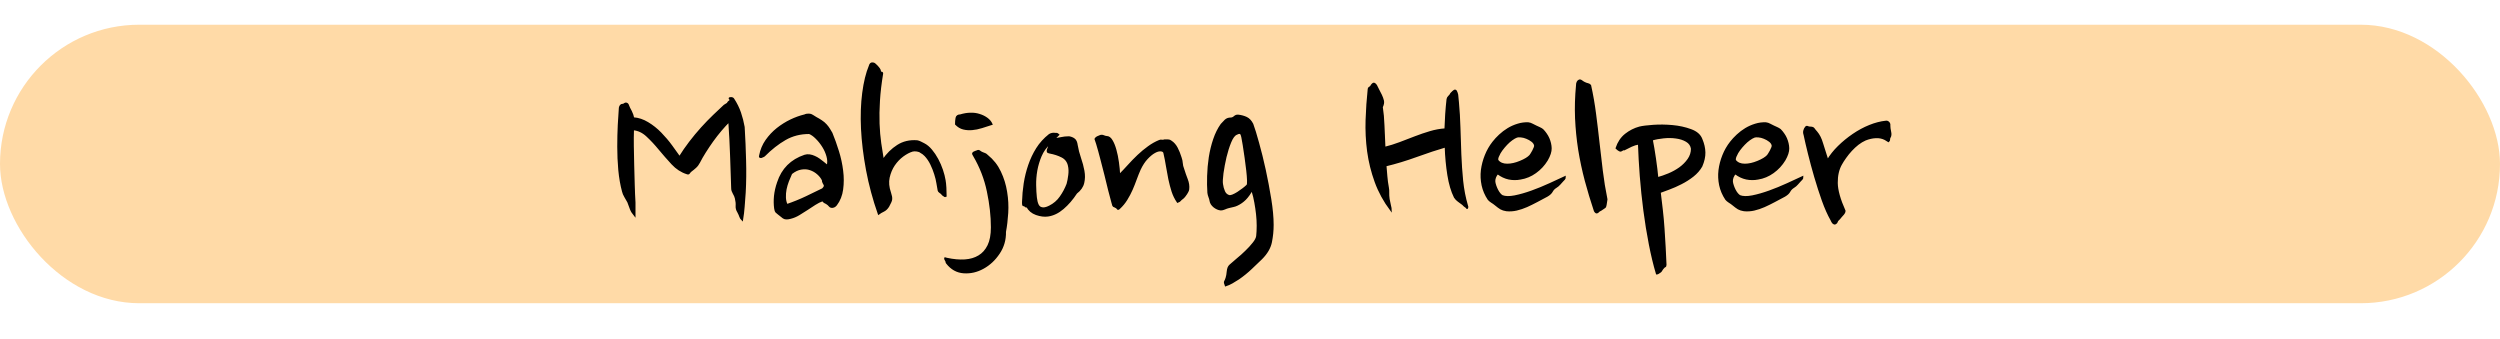 <svg width="1517" height="206" viewBox="0 0 1517 206" fill="none" xmlns="http://www.w3.org/2000/svg" xmlns:xlink="http://www.w3.org/1999/xlink">
    <desc>
        Created with Pixso.
    </desc>
    <defs>
        <filter id="filter_6_199_dd" x="370.051" y="33.347" width="782.187" height="144.927" filterUnits="userSpaceOnUse" color-interpolation-filters="sRGB">
            <feFlood flood-opacity="0" result="BackgroundImageFix"/>
            <feColorMatrix in="SourceAlpha" type="matrix" values="0 0 0 0 0 0 0 0 0 0 0 0 0 0 0 0 0 0 127 0" result="hardAlpha"/>
            <feOffset dx="0" dy="4"/>
            <feGaussianBlur stdDeviation="1.333"/>
            <feComposite in2="hardAlpha" operator="out" k2="-1" k3="1"/>
            <feColorMatrix type="matrix" values="0 0 0 0 0 0 0 0 0 0 0 0 0 0 0 0 0 0 0.25 0"/>
            <feBlend mode="normal" in2="BackgroundImageFix" result="effect_dropShadow_1"/>
            <feBlend mode="normal" in="SourceGraphic" in2="effect_dropShadow_1" result="shape"/>
        </filter>
    </defs>
    <rect id="Rectangle 5" y="15" rx="84.5" width="1517" height="169" fill="#FFDAA7" fill-opacity="1"/>
    <g filter="url(#filter_6_199_dd)">
        <path id="Mahjong Helper" d="M544.44 84.53Q539.47 87.79 535.84 93.1Q535.06 88.33 534.24 82.9Q533.46 77.43 533.22 71.03Q532.99 64.62 533.46 57.12Q533.92 49.58 535.37 40.79Q535.46 40.34 535.28 40.15Q535.14 40.01 534.86 40.01Q534.66 40.01 534.5 39.92Q534.19 39.74 534.08 39.19Q533.92 38.25 533.46 37.71Q532.99 37.12 532.32 36.3Q531.54 35.52 531.03 35.05Q530.97 34.98 530.89 34.91Q530.45 34.52 529.78 34.39Q529.14 34.26 528.68 34.49Q527.99 34.84 527.71 35.99Q524.98 42.55 523.69 52.39Q522.4 62.24 522.95 74.07Q523.53 85.91 526 99.19Q528.5 112.47 533.14 125.75Q534.43 124.78 536.11 124Q537.79 123.21 539.04 121.26Q539.86 119.66 540.33 118.72Q540.8 117.75 540.88 116.96Q540.96 116.14 540.8 115.28Q540.64 114.39 540.17 112.94Q538.42 107.98 539.35 103.68Q540.33 99.35 542.56 96.07Q544.82 92.78 547.83 90.56Q550.88 88.33 553.61 87.51Q554.75 87.2 556.35 87.43Q557.95 87.67 558.73 88.33Q559.55 88.8 560.1 89.19Q560.64 89.58 561.46 90.4Q563.53 92.63 564.98 95.6Q566.42 98.57 567.36 101.61Q568.34 104.62 568.73 107.28Q569.12 109.93 569.47 111.53Q569.51 111.7 569.59 111.85Q569.79 112.26 570.25 112.55Q570.88 112.94 571.23 113.29Q571.36 113.47 571.5 113.64Q572.22 114.5 573.3 115.05Q573.53 115.17 573.59 115.11Q573.61 115.09 573.61 115.05Q573.61 115.02 573.62 114.99Q573.67 114.89 573.92 114.89Q573.92 112.63 573.77 109.93Q573.61 107.2 573.3 105.44Q572.83 102.55 571.7 99.19Q571.16 97.6 570.5 96.06Q569.77 94.35 568.89 92.71Q567.21 89.58 565.14 87.12Q563.07 84.62 560.64 83.37Q559.71 82.86 558.57 82.32Q557.44 81.77 556.5 81.61Q551.47 81.23 547.33 82.98Q545.95 83.56 544.67 84.39Q544.55 84.46 544.44 84.53ZM968 65.13Q966.9 56.46 964.99 47.82Q964.17 47.04 963.5 46.96Q962.88 46.89 961.79 46.38Q960.97 46.07 959.91 45.28Q958.97 44.53 958.37 44.74Q958.32 44.75 958.27 44.78Q958 44.9 957.78 45.09Q956.82 45.89 956.82 47.82Q955.85 58.06 956.24 67.75Q956.67 77.43 958.15 86.89Q959.68 96.3 962.14 105.6Q964.64 114.89 967.68 124Q968.19 124.78 968.5 124.93Q968.61 125 968.72 125.02Q968.94 125.06 969.21 124.93Q969.6 124.78 969.91 124.39Q970.26 124 970.57 123.84Q971.36 123.53 972.06 122.98Q972.46 122.66 972.88 122.38Q973.24 122.14 973.62 121.93Q974.25 121.61 974.4 120.32Q974.56 119.03 974.91 116.96Q973.15 108.33 972.1 99.7Q971.04 91.03 970.07 82.39Q969.13 73.76 968 65.13ZM878.3 56.01Q878.29 56.08 878.27 56.14Q877.77 60.48 877.45 65.13Q877.14 69.74 876.99 74.39Q876.85 74.4 876.71 74.41Q872.2 74.74 867.77 76.07Q863.2 77.43 858.63 79.19Q854.1 80.95 849.45 82.71Q844.8 84.46 840.19 85.6Q839.84 78.41 839.6 72.16Q839.37 65.91 838.59 60.95Q839.68 58.72 839.29 57.12Q838.9 55.52 838.08 53.76Q837.3 52.32 836.56 50.79Q835.85 49.27 835.07 47.82Q834.56 47.04 833.94 46.73Q833.86 46.68 833.77 46.67Q833.19 46.54 832.34 47.67Q832.02 47.98 832.02 48.17Q832.02 48.33 831.71 48.64Q831.36 48.96 830.89 49.19Q830.75 49.26 830.66 49.37Q830.42 49.62 830.42 50.09Q829.45 59.19 829.13 68.8Q828.88 76.55 829.65 84.21Q829.83 86.04 830.07 87.86Q830.31 89.57 830.6 91.26Q831.96 98.92 834.64 106.34Q837.92 115.36 844.02 123.53Q844.02 122.55 843.51 120.56Q843.04 118.57 842.73 116.81Q842.42 114.54 842.49 112.94Q842.51 112.62 842.51 112.3Q842.51 111.02 842.26 109.74Q841.63 106.38 841.36 103.02Q841.13 99.66 840.81 96.46Q850.11 94.23 859.76 90.71Q869.45 87.2 877.14 84.97Q877.45 94.07 878.74 102.16Q880.03 110.25 882.73 115.68Q883.7 117.12 884.88 117.94Q886.09 118.72 887.69 120.01Q888.51 120.95 889.21 121.38Q889.95 121.77 890.11 122.24Q890.17 122.35 890.22 122.35Q890.32 122.35 890.42 122Q890.46 121.87 890.47 121.73Q890.51 121.28 890.27 120.79Q888.16 113.6 887.34 105.68Q886.56 97.75 886.24 89.58Q885.93 81.42 885.7 73.45Q885.46 65.44 884.8 58.25L884.33 53.45Q884.02 52.16 883.59 51.38Q883.39 50.97 883.1 50.88Q882.81 50.79 882.42 51.03Q881.95 51.34 881.67 51.61L880.5 52.78Q880.19 53.6 879.29 54.42Q878.49 55.15 878.3 56.01ZM449.11 127.43Q449.46 128.49 450.4 129.42Q451.06 125.44 451.37 121.3Q451.69 117.12 452 112.78Q452.51 103.37 452.23 93.45Q452 83.53 451.37 73.1Q450.59 68.64 449.15 64.42Q447.7 60.17 444.97 55.99Q444.89 55.86 444.78 55.77Q444.48 55.5 443.99 55.44Q443.78 55.41 443.58 55.41Q443.16 55.41 442.74 55.52Q442.66 55.56 442.64 55.62Q442.57 55.8 442.98 56.18Q443.37 56.52 443.32 56.77Q443.3 56.87 443.21 56.96Q441.61 58.06 441.61 58.72L439.54 60.01Q436.65 62.71 433.05 66.14Q429.46 69.58 425.75 73.68Q422.08 77.75 418.64 82.24Q415.2 86.73 412.35 91.34Q410.4 88.49 407.43 84.5Q404.5 80.48 400.91 76.81Q397.31 73.1 393.05 70.56Q388.93 68.06 384.62 67.69Q384.48 67.68 384.34 67.67Q384.03 66.22 383.84 65.75Q383.68 65.28 382.9 63.53Q381.61 61.26 381.22 60.01Q380.98 59.21 380.45 58.91Q380.13 58.72 379.7 58.72Q379.07 58.88 378.72 59.19Q378.41 59.5 377.78 59.5Q377.23 59.5 376.88 59.76Q376.7 59.89 376.57 60.09Q376.18 60.64 376.02 61.42Q375.71 65.6 375.36 71.85Q375.05 78.06 375.05 85.05Q375.05 92 375.67 99.11Q376.34 106.22 377.94 112.16Q378.25 113.6 379.34 115.44Q380.48 117.28 381.14 118.57Q382.08 120.95 382.7 122.78Q383.37 124.62 385.12 126.73L385.12 118.88Q384.81 113.92 384.66 108.1Q384.5 102.24 384.34 96.34Q384.19 90.4 384.11 84.82Q384.03 79.19 384.19 74.54Q385.21 74.62 386.19 74.86Q389.64 75.69 392.62 78.49Q396.49 82.08 400.16 86.57Q403.87 91.03 407.86 95.36Q411.15 98.92 415.22 100.63Q416.07 100.98 416.96 101.26Q417.46 101.48 417.8 101.33Q418.02 101.23 418.17 100.99Q418.56 100.32 419.38 99.66Q420.67 98.72 422 97.51Q423.37 96.3 424.34 94.39Q425.79 91.53 427.86 88.25Q429.93 84.97 432.31 81.61Q434.73 78.25 437.35 75.13Q440.01 72 442.43 69.58Q443.21 81.1 443.52 90.64Q443.87 100.17 444.19 110.4Q444.19 111.69 445.12 113.29Q446.1 114.89 446.41 116.3Q447.04 118.88 446.88 120.87Q446.82 121.65 446.96 122.39Q447.17 123.55 447.86 124.62Q448.8 126.38 449.11 127.43ZM595.67 73.29L601.77 71.34Q601.61 70.99 601.42 70.66Q600.49 69.02 598.8 67.82Q596.81 66.38 594.23 65.6Q591.69 64.78 588.72 64.89Q585.79 64.97 582.74 65.91Q581.47 65.91 580.84 66.55Q580.46 66.94 580.32 67.59Q580.01 69.27 580.01 71.34Q582.05 73.42 584.47 74.06Q584.51 74.06 584.54 74.07Q587.04 74.7 589.85 74.46Q592.67 74.23 595.67 73.29ZM508.59 87.86Q506.75 81.92 504.65 76.81Q504.02 75.67 503.2 74.39Q502.42 73.1 501.29 71.85Q500.29 70.73 499.11 69.87Q498.76 69.62 498.4 69.39Q496.83 68.33 495.23 67.51Q493.94 66.73 492.97 66.1Q492.46 65.75 491.9 65.58Q491.42 65.44 490.9 65.44Q490.11 65.44 489.53 65.52Q488.98 65.6 488.32 65.91Q484.18 66.89 479.84 68.96Q475.54 71.03 471.68 74.07Q470.95 74.65 470.27 75.26Q467.3 77.89 464.96 81.22Q464.3 82.15 463.75 83.14Q461.88 86.46 461.13 90.4Q460.9 90.97 461.09 91.21Q461.16 91.3 461.29 91.34Q461.75 91.48 462.12 91.34Q462.28 91.29 462.42 91.18Q462.73 91.03 463.12 90.87Q463.41 90.76 463.65 90.59Q463.76 90.5 463.86 90.4Q469.92 84.31 476.4 80.56Q477.62 79.85 478.9 79.28Q484.42 76.81 491.05 76.81Q493.12 77.59 495.35 79.85Q497.61 82.08 499.37 84.89Q500.51 86.69 501.28 88.64Q501.69 89.7 501.99 90.79Q502.81 93.66 502.22 96.2Q502.17 96.43 502.11 96.65L499.53 94.54Q498.43 93.6 497.07 92.67Q495.7 91.69 494.25 91.07Q492.95 90.47 491.58 90.22Q491.43 90.19 491.29 90.17Q490.42 90.03 489.58 90.13Q488.94 90.2 488.32 90.4Q481.97 92.54 477.84 96.81Q473.96 100.82 472.03 106.73Q470.58 110.87 470.15 114.97Q469.76 119.03 470.27 122.55Q470.58 124.31 470.9 124.54Q471.21 124.78 472.34 125.75Q473.94 127.04 475.27 128.06Q476.64 129.11 479.53 128.33Q482.26 127.67 484.8 126.14Q487.38 124.62 489.76 123.02Q492.18 121.42 494.49 119.93Q496.83 118.41 499.22 117.59Q499.84 118.57 500.54 118.88Q500.77 118.97 500.98 119.08Q501.49 119.33 501.95 119.66Q502.73 120.17 503.2 120.79Q503.71 121.42 504.33 121.61Q504.98 121.73 505.56 121.58Q506.56 121.34 507.38 120.32Q507.98 119.52 508.5 118.67Q510.57 115.22 511.13 110.87Q511.87 105.44 511.13 99.62Q510.43 93.76 508.59 87.86ZM763.52 82.75Q761.45 75.21 760.01 71.34Q758.56 68.49 756.34 67.43Q754.11 66.38 751.38 66.07Q750.91 66.01 750.48 66.1Q749.71 66.26 749.03 66.89Q748.39 67.48 747.64 67.7Q747.2 67.82 746.73 67.82Q745.5 67.82 744.52 68.33Q743.98 68.6 743.52 69.03Q742.27 70.25 741.14 71.53Q738.41 75.36 736.65 80.56Q734.89 85.75 733.99 91.46Q733.13 97.12 732.98 102.75Q732.82 108.33 733.13 112.94Q733.21 113.59 733.37 114.21Q733.52 114.84 733.76 115.44Q734.27 116.65 734.42 117.75Q734.48 118.12 734.59 118.48Q735.09 120.14 736.73 121.46Q738.72 123.02 740.83 123.21Q741.77 123.21 743.06 122.67Q744.35 122.08 745.63 121.77Q746.88 121.42 748.17 121.18Q749.46 120.95 750.75 120.32Q751.7 119.87 752.59 119.31Q754.21 118.28 755.6 116.89Q757.78 114.7 759.7 111.18L760.01 112.16Q760.99 115.21 761.61 118.8Q762.27 122.39 762.67 125.99Q763.06 129.58 763.06 133.02Q763.06 136.46 762.74 139.35Q762.43 141.26 760.48 143.64Q758.56 146.07 755.99 148.53Q753.45 151.03 750.71 153.25Q748.02 155.52 746.42 156.96Q745.13 158.06 744.89 160.64Q744.66 163.21 744.19 164.62Q743.68 166.22 743.29 166.77Q742.9 167.35 743.68 169.27Q745.63 168.64 747.63 167.51Q749.62 166.38 751.53 165.13Q755.71 162.24 759.31 158.8Q762.9 155.36 765.44 152.94Q770.24 148.14 771.3 142.94Q771.96 139.66 772.21 136.35Q772.35 134.41 772.35 132.47Q772.35 125.75 770.91 116.81Q769.46 107.82 767.55 99.03Q765.63 90.25 763.52 82.75ZM1147.04 75.91Q1146.57 73.76 1146.57 72.32Q1146.69 71.31 1146.27 70.66Q1146.15 70.48 1145.99 70.32Q1145.57 69.89 1145.09 69.76Q1144.74 69.67 1144.35 69.74Q1139.54 70.25 1134.43 72.32Q1129.31 74.39 1124.51 77.67Q1120.17 80.63 1116.41 84.19Q1116 84.58 1115.6 84.97Q1111.54 88.96 1109 93.29Q1107.04 87.35 1105.76 83.06Q1104.51 78.72 1102.28 76.14Q1101.15 74.89 1100.64 74.11Q1100.17 73.29 1098.1 73.29Q1097.63 73.29 1096.89 72.98Q1096.55 72.81 1096.27 72.88Q1095.96 72.95 1095.72 73.29Q1095.05 74.07 1094.74 75.28Q1094.68 75.48 1094.66 75.69Q1094.51 76.68 1094.9 77.75Q1095.87 82.39 1097.55 89.19Q1099.23 95.99 1101.38 103.37Q1103.53 110.71 1105.99 117.67Q1108.49 124.62 1111.22 129.42Q1112.17 131.72 1113.21 131.76Q1113.41 131.77 1113.61 131.69Q1114.06 131.49 1114.34 131.15Q1114.56 130.88 1114.66 130.52Q1114.9 129.74 1116.18 128.64Q1116.5 128.33 1116.97 127.67Q1117.47 127.04 1117.79 126.73Q1119.39 125.13 1119.39 124Q1114.74 113.6 1114.66 107.04Q1114.57 100.48 1117.12 95.83Q1118.26 93.76 1119.86 91.53Q1121.46 89.27 1123.37 87.2Q1125.29 85.13 1127.43 83.45Q1129.62 81.77 1131.85 80.79Q1135.05 79.5 1138.18 79.35Q1140.81 79.21 1143.04 80.12Q1143.44 80.28 1143.84 80.48L1145.94 81.77Q1145.99 81.74 1146.03 81.7Q1146.42 81.34 1146.42 80.56Q1146.42 79.66 1146.73 79.35Q1147.55 78.06 1147.04 75.91ZM938.09 77.2Q937.15 75.83 936.02 74.7Q935.2 74.07 933.99 73.53Q932.81 72.94 932.03 72.63Q930.74 72 929.69 71.46Q928.67 70.87 927.38 70.71Q926.32 70.66 925.27 70.73Q923.15 70.88 921.06 71.53Q919.7 71.94 918.41 72.48Q916.71 73.2 915.12 74.15Q913 75.44 911.12 77.02Q910.55 77.51 910 78.02Q907.7 80.17 906.1 82.24Q905.23 83.34 904.47 84.5Q902.68 87.23 901.45 90.32Q899.95 94.06 899.3 97.94Q899.19 98.6 899.1 99.27Q898.91 100.91 898.91 102.55Q898.91 105.48 899.53 108.41Q899.72 109.29 899.98 110.15Q901.03 113.72 903.2 116.96Q903.87 117.75 905.12 118.57Q906.41 119.35 907.38 120.17Q909.3 121.77 910.67 122.59Q912.03 123.37 914.1 123.68Q914.69 123.74 915.27 123.77Q917.74 123.86 920.24 123.29Q923.36 122.55 926.41 121.22Q929.45 119.85 932.58 118.18Q935.7 116.46 938.75 114.89Q940.98 113.6 941.76 112.08Q941.93 111.76 942.14 111.46Q942.92 110.35 944.18 109.58Q945.4 108.84 946.3 107.83Q946.36 107.77 946.41 107.71Q947.38 106.57 948.17 105.75Q948.83 104.97 949.22 104.66Q949.61 104.31 949.61 103.37Q945.78 105.13 940.39 107.63Q935.04 110.09 929.53 112.08Q924.02 114.07 919.14 115.05Q914.26 115.99 911.52 114.89Q909.92 113.92 908.56 111.3Q907.23 108.64 906.88 106.38Q906.72 105.13 907.27 103.6Q907.85 102.08 908.83 101.26Q912.03 103.68 915.55 104.43Q917.36 104.79 919.16 104.79Q920.87 104.79 922.58 104.46Q924.25 104.2 925.83 103.68Q928.96 102.66 931.76 100.64Q933.77 99.2 935.44 97.44Q937.31 95.47 938.75 93.1Q941.13 88.96 941.06 85.99Q940.98 83.02 939.69 80.01Q939.06 78.57 938.09 77.2ZM1082.25 77.2Q1081.31 75.83 1080.18 74.7Q1079.36 74.07 1078.15 73.53Q1076.98 72.94 1076.19 72.63Q1074.91 72 1073.85 71.46Q1072.84 70.87 1071.55 70.71Q1070.49 70.66 1069.43 70.73Q1067.31 70.88 1065.22 71.53Q1063.87 71.94 1062.56 72.48Q1060.88 73.2 1059.28 74.15Q1057.16 75.44 1055.29 77.02Q1054.72 77.51 1054.17 78.02Q1051.86 80.17 1050.26 82.24Q1049.39 83.34 1048.63 84.5Q1046.84 87.23 1045.61 90.32Q1044.11 94.06 1043.46 97.94Q1043.35 98.6 1043.27 99.27Q1043.06 100.91 1043.06 102.55Q1043.06 105.48 1043.69 108.41Q1043.89 109.29 1044.14 110.15Q1045.19 113.72 1047.37 116.96Q1048.03 117.75 1049.28 118.57Q1050.56 119.35 1051.55 120.17Q1053.46 121.77 1054.82 122.59Q1056.19 123.37 1058.27 123.68Q1058.85 123.74 1059.43 123.77Q1061.91 123.86 1064.4 123.29Q1067.53 122.55 1070.56 121.22Q1073.62 119.85 1076.74 118.18Q1079.87 116.46 1082.92 114.89Q1085.14 113.6 1085.92 112.08Q1086.1 111.76 1086.31 111.46Q1087.07 110.35 1088.35 109.58Q1089.56 108.84 1090.47 107.83Q1090.52 107.77 1090.56 107.71Q1091.55 106.57 1092.32 105.75Q1092.99 104.97 1093.38 104.66Q1093.78 104.31 1093.78 103.37Q1089.94 105.13 1084.56 107.63Q1079.19 110.09 1073.69 112.08Q1068.18 114.07 1063.31 115.05Q1058.42 115.99 1055.68 114.89Q1054.09 113.92 1052.72 111.3Q1051.39 108.64 1051.04 106.38Q1050.88 105.13 1051.43 103.6Q1052.02 102.08 1052.99 101.26Q1056.19 103.68 1059.71 104.43Q1061.52 104.79 1063.32 104.79Q1065.04 104.79 1066.74 104.46Q1068.41 104.2 1070 103.68Q1073.12 102.66 1075.92 100.64Q1077.93 99.2 1079.61 97.44Q1081.47 95.47 1082.92 93.1Q1085.3 88.96 1085.22 85.99Q1085.14 83.02 1083.85 80.01Q1083.23 78.57 1082.25 77.2ZM1034.34 88.49Q1034.26 84.62 1032.5 80.48Q1032.31 79.97 1032.05 79.5Q1030.38 76.41 1025.93 74.82Q1020.82 72.94 1014.81 72.39Q1008.83 71.85 1003.2 72.24Q997.61 72.63 994.88 73.29Q993.45 73.68 992.09 74.24Q989.07 75.49 986.4 77.59Q985.93 77.97 985.49 78.38Q982.36 81.29 980.82 85.91Q981.79 86.89 982.73 87.35Q983 87.53 983.27 87.53Q983.47 87.53 983.67 87.43Q983.77 87.39 983.87 87.34Q984.27 87.14 984.65 86.89Q984.85 86.68 985.06 86.68Q985.17 86.68 985.27 86.73Q985.41 86.79 985.54 86.78Q985.75 86.76 985.93 86.57Q987.69 85.6 989.92 84.58Q992.18 83.53 994.41 83.21Q994.72 92.32 995.51 102.82Q996.33 113.29 997.69 123.76Q999.06 134.23 1000.98 144.07Q1002.89 153.92 1005.31 162.08Q1005.78 162.08 1006.25 161.73Q1006.72 161.42 1007.23 161.1Q1007.85 160.79 1008.24 159.97Q1008.67 159.19 1009.14 158.72Q1009.77 157.9 1010.24 157.75Q1010.32 157.72 1010.38 157.68Q1010.74 157.44 1010.74 156.65Q1010.59 151.85 1010.24 146.14Q1009.92 140.48 1009.53 134.62Q1009.14 128.8 1008.48 123.14Q1007.85 117.43 1007.23 112.63Q1009.3 111.85 1012.81 110.56Q1016.33 109.27 1020.08 107.35Q1021.66 106.56 1023.16 105.64Q1025.27 104.35 1027.23 102.82Q1030.59 100.17 1032.5 96.81Q1034.42 92.32 1034.34 88.49ZM753.76 79.39Q754.27 81.77 754.58 84Q755.2 87.67 755.75 91.85Q756.34 95.99 756.73 99.5Q757.12 103.02 757.2 105.52Q757.31 107.98 756.81 108.49Q755.87 109.43 754.27 110.64Q752.67 111.85 751.06 112.9Q749.46 113.92 748.02 114.5Q746.57 115.05 745.95 114.89Q745.12 114.7 744.47 114.24Q743.46 113.54 742.86 112.24Q741.92 110.09 741.61 107.67Q741.3 105.75 741.92 101.03Q742.59 96.3 743.76 91.26Q744.97 86.22 746.65 82.16Q748.33 78.06 750.4 77.28Q750.75 77.12 751.3 76.89Q751.39 76.85 751.48 76.82Q751.95 76.68 752.51 76.81Q753.29 76.96 753.76 79.39ZM639.53 80.48L642.26 77.75Q641.6 77.12 641.13 77.12L640.35 77.12Q639.21 76.93 638.18 77.19Q637.48 77.37 636.83 77.75Q632.18 81.42 629.21 86.14Q628.83 86.76 628.46 87.38Q626.01 91.57 624.41 96.26Q624.32 96.53 624.23 96.8Q622.53 101.9 621.68 107.28Q620.82 112.94 620.66 118.57L620.66 119.19Q620.66 120.01 620.82 120.48Q620.91 120.67 621.03 120.69Q621.11 120.7 621.21 120.64Q621.25 120.61 621.3 120.59Q621.51 120.54 621.79 120.79Q622.11 121.1 622.42 121.38Q622.49 121.43 622.58 121.46Q622.84 121.53 623.2 121.26Q623.85 122.5 624.78 123.47Q626.37 125.13 628.78 125.99Q632.65 127.35 635.86 126.89L635.87 126.88Q640.67 126.22 645.03 122.47Q649.45 118.72 653.12 113.1Q656.46 110.54 657.33 107.32Q657.38 107.14 657.42 106.96Q658.24 103.53 657.54 99.7Q656.83 95.83 655.46 91.92Q654.1 87.98 653.47 84.15Q653.12 81.42 651.83 80.48Q650.58 79.5 648.67 79.19Q646.09 79.19 643.43 79.78Q640.82 80.32 639.53 80.48ZM684.72 96.42Q681.94 99.5 679.21 102.24Q679.05 98.57 678.47 94.5Q677.92 90.4 676.94 86.96Q676.01 83.53 674.64 81.3Q673.5 79.36 672.04 79.08Q671.8 79.03 671.55 79.03Q670.89 79.03 669.76 78.57Q668.93 78.18 668.18 78.29Q667.93 78.32 667.69 78.41Q666.75 78.72 665.85 79.19Q664.99 79.66 664.64 80.32L665.61 83.21Q666.9 87.51 668.15 92.39Q669.44 97.28 670.65 102.08Q671.86 106.89 672.88 111.22Q673.94 115.52 674.91 118.88Q675.38 120.48 675.46 120.79Q675.54 121.1 676.51 121.42Q677.76 121.93 678.08 122.59Q678.19 122.8 678.36 122.84Q678.69 122.94 679.21 122.39Q680.7 121.02 681.94 119.44Q682.85 118.29 683.62 117.04Q685.46 114.07 686.83 110.95Q688.19 107.82 689.29 104.74Q690.42 101.61 691.71 98.72Q693.62 94.7 696.01 92.16Q698.43 89.58 700.58 88.41Q702.72 87.2 704.4 87.35Q705.68 87.47 706.17 88.16Q706.32 88.37 706.4 88.64Q707.37 92.78 708 96.81Q708.66 100.79 709.44 104.66Q710.26 108.49 711.36 112Q711.96 113.88 712.83 115.62Q713.59 117.14 714.56 118.57Q715.85 118.06 716.08 117.67Q716.32 117.28 717.14 116.65Q717.92 116.14 718.7 115.21Q719.52 114.23 719.87 113.6L720.65 112.24Q720.97 111.69 721.12 110.87Q721.47 107.98 720.26 104.89Q719.05 101.77 718.11 98.72Q717.29 96.65 717.22 95.05Q717.14 93.45 716.51 91.69Q715.54 88.49 714.17 85.87Q712.9 83.41 710.9 81.99Q710.74 81.88 710.58 81.77Q710.11 81.37 709.56 81.21Q709.21 81.1 708.82 81.1L706.59 81.1Q705.83 81.4 705.13 81.28Q705.08 81.27 705.03 81.26Q704.97 81.25 704.91 81.24Q704.26 81.13 703.54 81.42Q700.03 82.86 696.83 85.21Q693.62 87.51 690.58 90.4Q689.56 91.36 688.57 92.35Q686.59 94.33 684.72 96.42ZM931.29 83.84Q931.33 83.99 931.37 84.15Q931.52 84.62 931.13 85.6Q930.74 86.57 930.24 87.55Q929.77 88.49 929.22 89.31Q928.67 90.09 928.48 90.4Q926.72 92.32 922.46 94.07Q918.24 95.83 914.57 95.83Q911.57 95.83 909.74 94.36Q909.24 93.96 908.83 93.45Q908.48 92.94 908.71 91.92Q908.99 90.87 909.3 90.4Q909.92 88.8 911.29 86.96Q912.66 85.13 914.18 83.53Q915.7 81.92 917.38 80.71Q919.06 79.5 920.35 79.03Q921.13 78.72 922.89 78.88Q924.65 79.03 926.41 79.78Q927.95 80.39 929.25 81.34Q929.43 81.47 929.61 81.61Q930.9 82.59 931.29 83.84ZM1075.44 83.84Q1075.5 83.99 1075.53 84.15Q1075.68 84.62 1075.3 85.6Q1074.91 86.57 1074.4 87.55Q1073.93 88.49 1073.38 89.31Q1072.84 90.09 1072.64 90.4Q1070.88 92.32 1066.63 94.07Q1062.41 95.83 1058.74 95.83Q1055.73 95.83 1053.91 94.36Q1053.41 93.96 1052.99 93.45Q1052.64 92.94 1052.88 91.92Q1053.15 90.87 1053.46 90.4Q1054.09 88.8 1055.44 86.96Q1056.81 85.13 1058.35 83.53Q1059.87 81.92 1061.55 80.71Q1063.23 79.5 1064.52 79.03Q1065.3 78.72 1067.06 78.88Q1068.81 79.03 1070.56 79.78Q1072.11 80.39 1073.41 81.34Q1073.6 81.47 1073.78 81.61Q1075.06 82.59 1075.44 83.84ZM1025.69 83.82Q1026.36 84.88 1026.56 86.22Q1026.56 87.7 1026.19 89.07Q1025.69 90.98 1024.49 92.71Q1022.42 95.67 1019.3 97.94Q1016.17 100.17 1012.5 101.69Q1008.83 103.21 1005.78 104Q1005.63 101.77 1005.2 98.57Q1004.81 95.36 1004.34 92.16Q1003.87 88.96 1003.36 85.91Q1002.89 82.86 1002.42 80.79Q1005.47 79.85 1009.38 79.46Q1013.28 79.03 1016.95 79.54Q1020.67 80.01 1023.36 81.61Q1024.88 82.5 1025.69 83.82ZM635.71 88.04Q635.88 88.49 636.83 88.64Q641.13 89.42 644.41 91.1Q645.96 91.9 646.96 93.13Q648.08 94.52 648.51 96.46Q649.14 99.19 648.71 102.32Q648.32 105.44 647.69 107.67Q646.95 109.59 646.01 111.41Q644.9 113.54 643.51 115.52Q642.61 116.82 641.52 117.92Q639.51 119.92 636.83 121.26Q633.94 122.71 632.18 122.24Q631.65 122.13 631.21 121.88Q630.31 121.37 629.76 120.25Q628.98 118.57 628.67 115.83Q628.32 112.63 628.24 108.33Q628.16 104 628.94 99.46Q629.12 98.46 629.35 97.47Q630.16 93.94 631.6 90.56Q633 87.31 635.25 84.8Q635.99 83.97 636.83 83.21Q636.83 84.15 636.4 85.13Q636.01 86.07 635.78 86.81Q635.54 87.51 635.7 88.02Q635.7 88.03 635.71 88.04ZM608.79 144.39Q610.02 140.74 609.93 136.65Q610.91 131.53 611.3 125.21Q611.31 124.99 611.32 124.78Q611.65 118.66 610.63 112.47Q609.88 107.74 608.19 103.37Q607.6 101.82 606.88 100.32Q605.95 98.33 604.73 96.52Q602.42 93.11 599.07 90.4Q598.25 89.58 597.78 89.42Q597.31 89.27 596.18 88.8Q595.36 88.49 594.54 87.86Q594.08 87.47 593.62 87.47Q593.3 87.47 592.98 87.67Q592.67 87.82 592.08 87.98Q591.53 88.14 591.06 88.41Q590.63 88.63 590.43 88.97Q590.41 89 590.4 89.03Q590.24 89.42 590.91 90.4Q594.52 96.51 596.83 103.08Q598.38 107.51 599.34 112.16Q601.77 123.68 601.77 133.92Q601.77 140.79 599.7 145.01Q597.97 148.56 595.16 150.64Q594.6 151.06 593.99 151.42Q590.4 153.6 585.44 153.92Q580.48 154.23 574.58 152.94L573.45 152.63Q573.41 152.7 573.4 152.78Q573.34 153.03 573.52 153.33Q573.76 153.76 574.11 154.39Q574.27 154.7 574.27 155.01Q574.27 155.06 574.27 155.11Q574.31 155.41 574.58 155.67Q577.22 159.04 580.66 160.42Q582.61 161.2 584.81 161.34Q586.78 161.48 588.71 161.25Q592.74 160.76 596.57 158.64Q597.48 158.15 598.34 157.58Q602.9 154.59 606.18 149.66Q607.86 147.15 608.79 144.39ZM496.25 101.46Q498.24 103.21 499.22 105.28Q499.22 106.22 499.61 106.89Q500 107.51 500.23 108.02Q500.29 108.12 500.33 108.22Q500.47 108.62 500.35 109.11Q500.19 109.74 499.22 110.71Q495.07 112.78 489.29 115.52Q483.55 118.25 477.46 120.32Q477.39 120.18 477.32 120.03Q476.48 118.08 476.4 115.79Q476.37 114.62 476.45 113.47Q476.54 112.14 476.79 110.83Q477.3 108.33 478.24 105.87Q479.22 103.37 480.19 101.26Q483.2 98.88 486.17 98.41Q488.9 97.94 491.27 98.67Q491.47 98.73 491.68 98.8Q493.16 99.3 494.46 100.1Q495.4 100.7 496.25 101.46Z" fill="#000000" fill-opacity="1" fill-rule="evenodd"/>
        <path id="Mahjong Helper" d="M450.4 129.42Q449.46 128.49 449.11 127.43Q448.8 126.38 447.86 124.62Q446.73 122.86 446.88 120.87Q447.04 118.88 446.41 116.3Q446.1 114.89 445.12 113.29Q444.19 111.69 444.19 110.4Q443.87 100.17 443.52 90.64Q443.21 81.1 442.43 69.58Q440.01 72 437.35 75.13Q434.73 78.25 432.31 81.61Q429.93 84.97 427.86 88.25Q425.79 91.53 424.34 94.39Q423.37 96.3 422 97.51Q420.67 98.72 419.38 99.66Q418.56 100.32 418.17 100.99Q417.78 101.61 416.96 101.26Q411.84 99.66 407.86 95.36Q403.87 91.03 400.16 86.57Q396.49 82.08 392.62 78.49Q388.8 74.89 384.19 74.54Q384.03 79.19 384.11 84.82Q384.19 90.4 384.34 96.34Q384.5 102.24 384.66 108.1Q384.81 113.92 385.12 118.88L385.12 126.73Q383.37 124.62 382.7 122.78Q382.08 120.95 381.14 118.57Q380.48 117.28 379.34 115.44Q378.25 113.6 377.94 112.16Q376.34 106.22 375.67 99.11Q375.05 92 375.05 85.05Q375.05 78.06 375.36 71.85Q375.71 65.6 376.02 61.42Q376.18 60.64 376.57 60.09Q376.96 59.5 377.78 59.5Q378.41 59.5 378.72 59.19Q379.07 58.88 379.7 58.72Q380.83 58.72 381.22 60.01Q381.61 61.26 382.9 63.53Q383.68 65.28 383.84 65.75Q384.03 66.22 384.34 67.67Q388.8 67.98 393.05 70.56Q397.31 73.1 400.91 76.81Q404.5 80.48 407.43 84.5Q410.4 88.49 412.35 91.34Q415.2 86.73 418.64 82.24Q422.08 77.75 425.75 73.68Q429.46 69.58 433.05 66.14Q436.65 62.71 439.54 60.01L441.61 58.72Q441.61 58.06 443.21 56.96Q443.52 56.65 442.98 56.18Q442.43 55.67 442.74 55.52Q443.37 55.36 443.99 55.44Q444.66 55.52 444.97 55.99Q447.7 60.17 449.15 64.42Q450.59 68.64 451.37 73.1Q452 83.53 452.23 93.45Q452.51 103.37 452 112.78Q451.69 117.12 451.37 121.3Q451.06 125.44 450.4 129.42ZM504.65 76.81Q506.75 81.92 508.59 87.86Q510.43 93.76 511.13 99.62Q511.87 105.44 511.13 110.87Q510.43 116.3 507.38 120.32Q506.09 121.93 504.33 121.61Q503.71 121.42 503.2 120.79Q502.73 120.17 501.95 119.66Q501.29 119.19 500.54 118.88Q499.84 118.57 499.22 117.59Q496.83 118.41 494.49 119.93Q492.18 121.42 489.76 123.02Q487.38 124.62 484.8 126.14Q482.26 127.67 479.53 128.33Q476.64 129.11 475.27 128.06Q473.94 127.04 472.34 125.75Q471.21 124.78 470.9 124.54Q470.58 124.31 470.27 122.55Q469.76 119.03 470.15 114.97Q470.58 110.87 472.03 106.73Q476.01 94.54 488.32 90.4Q489.76 89.93 491.29 90.17Q492.81 90.4 494.25 91.07Q495.7 91.69 497.07 92.67Q498.43 93.6 499.53 94.54L502.11 96.65Q502.89 93.92 501.99 90.79Q501.13 87.67 499.37 84.89Q497.61 82.08 495.35 79.85Q493.12 77.59 491.05 76.81Q482.89 76.81 476.4 80.56Q469.92 84.31 463.86 90.4Q463.55 90.71 463.12 90.87Q462.73 91.03 462.42 91.18Q461.95 91.53 461.29 91.34Q460.82 91.18 461.13 90.4Q462.11 85.28 464.96 81.22Q467.85 77.12 471.68 74.07Q475.54 71.03 479.84 68.96Q484.18 66.89 488.32 65.91Q488.98 65.6 489.53 65.52Q490.11 65.44 490.9 65.44Q492.03 65.44 492.97 66.1Q493.94 66.73 495.23 67.51Q496.83 68.33 498.4 69.39Q500 70.4 501.29 71.85Q502.42 73.1 503.2 74.39Q504.02 75.67 504.65 76.81ZM499.22 105.28Q498.24 103.21 496.25 101.46Q494.25 99.66 491.68 98.8Q489.14 97.9 486.17 98.41Q483.2 98.88 480.19 101.26Q479.22 103.37 478.24 105.87Q477.3 108.33 476.79 110.83Q476.32 113.29 476.4 115.79Q476.48 118.25 477.46 120.32Q483.55 118.25 489.29 115.52Q495.07 112.78 499.22 110.71Q500.19 109.74 500.35 109.11Q500.5 108.49 500.23 108.02Q500 107.51 499.61 106.89Q499.22 106.22 499.22 105.28ZM535.84 93.1Q539.55 87.67 544.67 84.39Q549.78 81.1 556.5 81.61Q557.44 81.77 558.57 82.32Q559.71 82.86 560.64 83.37Q563.07 84.62 565.14 87.12Q567.21 89.58 568.89 92.71Q570.57 95.83 571.7 99.19Q572.83 102.55 573.3 105.44Q573.61 107.2 573.77 109.93Q573.92 112.63 573.92 114.89Q573.61 114.89 573.61 115.05Q573.61 115.21 573.3 115.05Q572.01 114.39 571.23 113.29Q570.88 112.94 570.25 112.55Q569.63 112.16 569.47 111.53Q569.12 109.93 568.73 107.28Q568.34 104.62 567.36 101.61Q566.42 98.57 564.98 95.6Q563.53 92.63 561.46 90.4Q560.64 89.58 560.1 89.19Q559.55 88.8 558.73 88.33Q557.95 87.67 556.35 87.43Q554.75 87.2 553.61 87.51Q550.88 88.33 547.83 90.56Q544.82 92.78 542.56 96.07Q540.33 99.35 539.35 103.68Q538.42 107.98 540.17 112.94Q540.64 114.39 540.8 115.28Q540.96 116.14 540.88 116.96Q540.8 117.75 540.33 118.72Q539.86 119.66 539.04 121.26Q537.79 123.21 536.11 124Q534.43 124.78 533.14 125.75Q528.5 112.47 526 99.19Q523.53 85.91 522.95 74.07Q522.4 62.24 523.69 52.39Q524.98 42.55 527.71 35.99Q528.18 34.07 529.78 34.39Q530.57 34.54 531.03 35.05Q531.54 35.52 532.32 36.3Q532.99 37.12 533.46 37.71Q533.92 38.25 534.08 39.19Q534.24 40.01 534.86 40.01Q535.53 40.01 535.37 40.79Q533.92 49.58 533.46 57.12Q532.99 64.62 533.22 71.03Q533.46 77.43 534.24 82.9Q535.06 88.33 535.84 93.1ZM601.77 71.34Q598.72 72.32 595.67 73.29Q592.67 74.23 589.85 74.46Q587.04 74.7 584.54 74.07Q582.08 73.45 580.01 71.34Q580.01 69.27 580.32 67.59Q580.67 65.91 582.74 65.91Q585.79 64.97 588.72 64.89Q591.69 64.78 594.23 65.6Q596.81 66.38 598.8 67.82Q600.83 69.27 601.77 71.34ZM609.93 136.65Q610.09 143.84 606.18 149.66Q602.27 155.52 596.57 158.64Q590.91 161.77 584.81 161.34Q578.72 160.95 574.58 155.67Q574.27 155.36 574.27 155.01Q574.27 154.7 574.11 154.39Q573.76 153.76 573.52 153.33Q573.29 152.94 573.45 152.63L574.58 152.94Q580.48 154.23 585.44 153.92Q590.4 153.6 593.99 151.42Q597.63 149.27 599.7 145.01Q601.77 140.79 601.77 133.92Q601.77 123.68 599.34 112.16Q596.96 100.64 590.91 90.4Q590.24 89.42 590.4 89.03Q590.59 88.64 591.06 88.41Q591.53 88.14 592.08 87.98Q592.67 87.82 592.98 87.67Q593.76 87.2 594.54 87.86Q595.36 88.49 596.18 88.8Q597.31 89.27 597.78 89.42Q598.25 89.58 599.07 90.4Q604.19 94.54 606.88 100.32Q609.62 106.07 610.63 112.47Q611.69 118.88 611.3 125.21Q610.91 131.53 609.93 136.65ZM642.26 77.75L639.53 80.48Q640.82 80.32 643.43 79.78Q646.09 79.19 648.67 79.19Q650.58 79.5 651.83 80.48Q653.12 81.42 653.47 84.15Q654.1 87.98 655.46 91.92Q656.83 95.83 657.54 99.7Q658.24 103.53 657.42 106.96Q656.64 110.4 653.12 113.1Q649.45 118.72 645.03 122.47Q640.66 126.22 635.86 126.89Q632.65 127.35 628.78 125.99Q624.96 124.62 623.2 121.26Q622.73 121.61 622.42 121.38Q622.11 121.1 621.79 120.79Q621.44 120.48 621.21 120.64Q620.97 120.79 620.82 120.48Q620.66 120.01 620.66 119.19L620.66 118.88L620.66 118.57Q620.82 112.94 621.68 107.28Q622.57 101.61 624.41 96.26Q626.25 90.87 629.21 86.14Q632.18 81.42 636.83 77.75Q638.43 76.81 640.35 77.12Q640.66 77.12 641.13 77.12Q641.6 77.12 642.26 77.75ZM636.83 88.64Q635.86 88.49 635.7 88.02Q635.54 87.51 635.78 86.81Q636.01 86.07 636.4 85.13Q636.83 84.15 636.83 83.21Q633.47 86.22 631.6 90.56Q629.76 94.89 628.94 99.46Q628.16 104 628.24 108.33Q628.32 112.63 628.67 115.83Q628.98 118.57 629.76 120.25Q630.58 121.93 632.18 122.24Q633.94 122.71 636.83 121.26Q640.97 119.19 643.51 115.52Q646.09 111.85 647.69 107.67Q648.32 105.44 648.71 102.32Q649.14 99.19 648.51 96.46Q647.69 92.78 644.41 91.1Q641.13 89.42 636.83 88.64ZM679.21 102.24Q681.94 99.5 684.72 96.42Q687.53 93.29 690.58 90.4Q693.62 87.51 696.83 85.21Q700.03 82.86 703.54 81.42Q704.33 81.1 705.03 81.26Q705.77 81.42 706.59 81.1Q707.84 81.1 708.82 81.1Q709.79 81.1 710.58 81.77Q712.8 83.21 714.17 85.87Q715.54 88.49 716.51 91.69Q717.14 93.45 717.22 95.05Q717.29 96.65 718.11 98.72Q719.05 101.77 720.26 104.89Q721.47 107.98 721.12 110.87Q720.97 111.69 720.65 112.24Q720.34 112.78 719.87 113.6Q719.52 114.23 718.7 115.21Q717.92 116.14 717.14 116.65Q716.32 117.28 716.08 117.67Q715.85 118.06 714.56 118.57Q712.49 115.52 711.36 112Q710.26 108.49 709.44 104.66Q708.66 100.79 708 96.81Q707.37 92.78 706.4 88.64Q706.08 87.51 704.4 87.35Q702.72 87.2 700.58 88.41Q698.43 89.58 696.01 92.16Q693.62 94.7 691.71 98.72Q690.42 101.61 689.29 104.74Q688.19 107.82 686.83 110.95Q685.46 114.07 683.62 117.04Q681.79 120.01 679.21 122.39Q678.43 123.21 678.08 122.59Q677.76 121.93 676.51 121.42Q675.54 121.1 675.46 120.79Q675.38 120.48 674.91 118.88Q673.94 115.52 672.88 111.22Q671.86 106.89 670.65 102.08Q669.44 97.28 668.15 92.39Q666.9 87.51 665.61 83.21L664.64 80.32Q664.99 79.66 665.85 79.19Q666.75 78.72 667.69 78.41Q668.66 78.06 669.76 78.57Q670.89 79.03 671.55 79.03Q673.31 79.03 674.64 81.3Q676.01 83.53 676.94 86.96Q677.92 90.4 678.47 94.5Q679.05 98.57 679.21 102.24ZM760.01 71.34Q761.45 75.21 763.52 82.75Q765.63 90.25 767.55 99.03Q769.46 107.82 770.91 116.81Q772.35 125.75 772.35 132.47Q772.35 137.75 771.3 142.94Q770.24 148.14 765.44 152.94Q762.9 155.36 759.31 158.8Q755.71 162.24 751.53 165.13Q749.62 166.38 747.63 167.51Q745.63 168.64 743.68 169.27Q742.9 167.35 743.29 166.77Q743.68 166.22 744.19 164.62Q744.66 163.21 744.89 160.64Q745.13 158.06 746.42 156.96Q748.02 155.52 750.71 153.25Q753.45 151.03 755.99 148.53Q758.56 146.07 760.48 143.64Q762.43 141.26 762.74 139.35Q763.06 136.46 763.06 133.02Q763.06 129.58 762.67 125.99Q762.27 122.39 761.61 118.8Q760.99 115.21 760.01 112.16L759.7 111.18Q757.78 114.7 755.6 116.89Q753.45 119.03 750.75 120.32Q749.46 120.95 748.17 121.18Q746.88 121.42 745.63 121.77Q744.35 122.08 743.06 122.67Q741.77 123.21 740.83 123.21Q738.72 123.02 736.73 121.46Q734.74 119.85 734.42 117.75Q734.27 116.65 733.76 115.44Q733.29 114.23 733.13 112.94Q732.82 108.33 732.98 102.75Q733.13 97.12 733.99 91.46Q734.89 85.75 736.65 80.56Q738.41 75.36 741.14 71.53Q742.27 70.25 743.52 69.03Q744.81 67.82 746.73 67.82Q748.02 67.82 749.03 66.89Q750.09 65.91 751.38 66.07Q754.11 66.38 756.34 67.43Q758.56 68.49 760.01 71.34ZM754.58 84Q754.27 81.77 753.76 79.39Q753.29 76.96 752.51 76.81Q751.85 76.65 751.3 76.89Q750.75 77.12 750.4 77.28Q748.33 78.06 746.65 82.16Q744.97 86.22 743.76 91.26Q742.59 96.3 741.92 101.03Q741.3 105.75 741.61 107.67Q741.92 110.09 742.86 112.24Q743.84 114.39 745.95 114.89Q746.57 115.05 748.02 114.5Q749.46 113.92 751.06 112.9Q752.67 111.85 754.27 110.64Q755.87 109.43 756.81 108.49Q757.31 107.98 757.2 105.52Q757.12 103.02 756.73 99.5Q756.34 95.99 755.75 91.85Q755.2 87.67 754.58 84ZM878.27 56.14Q878.43 55.21 879.29 54.42Q880.19 53.6 880.5 52.78Q881.44 51.85 881.67 51.61Q881.95 51.34 882.42 51.03Q883.2 50.56 883.59 51.38Q884.02 52.16 884.33 53.45L884.8 58.25Q885.46 65.44 885.7 73.45Q885.93 81.42 886.24 89.58Q886.56 97.75 887.34 105.68Q888.16 113.6 890.27 120.79Q890.58 121.42 890.42 122Q890.27 122.55 890.11 122.24Q889.95 121.77 889.21 121.38Q888.51 120.95 887.69 120.01Q886.09 118.72 884.88 117.94Q883.7 117.12 882.73 115.68Q880.03 110.25 878.74 102.16Q877.45 94.07 877.14 84.97Q869.45 87.2 859.76 90.71Q850.11 94.23 840.81 96.46Q841.13 99.66 841.36 103.02Q841.63 106.38 842.26 109.74Q842.57 111.34 842.49 112.94Q842.42 114.54 842.73 116.81Q843.04 118.57 843.51 120.56Q844.02 122.55 844.02 123.53Q837.92 115.36 834.64 106.34Q831.36 97.28 830.07 87.86Q828.82 78.41 829.13 68.8Q829.45 59.19 830.42 50.09Q830.42 49.42 830.89 49.19Q831.36 48.96 831.71 48.64Q832.02 48.33 832.02 48.17Q832.02 47.98 832.34 47.67Q833.31 46.38 833.94 46.73Q834.56 47.04 835.07 47.82Q835.85 49.27 836.56 50.79Q837.3 52.32 838.08 53.76Q838.9 55.52 839.29 57.12Q839.68 58.72 838.59 60.95Q839.37 65.91 839.6 72.16Q839.84 78.41 840.19 85.6Q844.8 84.46 849.45 82.71Q854.1 80.95 858.63 79.19Q863.2 77.43 867.77 76.07Q872.34 74.7 876.99 74.39Q877.14 69.74 877.45 65.13Q877.77 60.48 878.27 56.14ZM936.02 74.7Q937.15 75.83 938.09 77.2Q939.06 78.57 939.69 80.01Q940.98 83.02 941.06 85.99Q941.13 88.96 938.75 93.1Q936.02 97.59 931.76 100.64Q927.54 103.68 922.58 104.46Q919.06 105.13 915.55 104.43Q912.03 103.68 908.83 101.26Q907.85 102.08 907.27 103.6Q906.72 105.13 906.88 106.38Q907.23 108.64 908.56 111.3Q909.92 113.92 911.52 114.89Q914.26 115.99 919.14 115.05Q924.02 114.07 929.53 112.08Q935.04 110.09 940.39 107.63Q945.78 105.13 949.61 103.37Q949.61 104.31 949.22 104.66Q948.83 104.97 948.17 105.75Q947.38 106.57 946.41 107.71Q945.47 108.8 944.18 109.58Q942.58 110.56 941.76 112.08Q940.98 113.6 938.75 114.89Q935.7 116.46 932.58 118.18Q929.45 119.85 926.41 121.22Q923.36 122.55 920.24 123.29Q917.15 124 914.1 123.68Q912.03 123.37 910.67 122.59Q909.3 121.77 907.38 120.17Q906.41 119.35 905.12 118.57Q903.87 117.75 903.2 116.96Q900.51 112.94 899.53 108.41Q898.56 103.84 899.1 99.27Q899.69 94.7 901.45 90.32Q903.2 85.91 906.1 82.24Q907.7 80.17 910 78.02Q912.35 75.83 915.12 74.15Q917.93 72.47 921.06 71.53Q924.18 70.56 927.38 70.71Q928.67 70.87 929.69 71.46Q930.74 72 932.03 72.63Q932.81 72.94 933.99 73.53Q935.2 74.07 936.02 74.7ZM931.37 84.15Q931.06 82.71 929.61 81.61Q928.17 80.48 926.41 79.78Q924.65 79.03 922.89 78.88Q921.13 78.72 920.35 79.03Q919.06 79.5 917.38 80.71Q915.7 81.92 914.18 83.53Q912.66 85.13 911.29 86.96Q909.92 88.8 909.3 90.4Q908.99 90.87 908.71 91.92Q908.48 92.94 908.83 93.45Q910.74 95.83 914.57 95.83Q918.24 95.83 922.46 94.07Q926.72 92.32 928.48 90.4Q928.67 90.09 929.22 89.31Q929.77 88.49 930.24 87.55Q930.74 86.57 931.13 85.6Q931.52 84.62 931.37 84.15ZM964.99 47.82Q966.9 56.46 968 65.13Q969.13 73.76 970.07 82.39Q971.04 91.03 972.1 99.7Q973.15 108.33 974.91 116.96Q974.56 119.03 974.4 120.32Q974.25 121.61 973.62 121.93Q972.8 122.39 972.06 122.98Q971.36 123.53 970.57 123.84Q970.26 124 969.91 124.39Q969.6 124.78 969.21 124.93Q968.82 125.13 968.5 124.93Q968.19 124.78 967.68 124Q964.64 114.89 962.14 105.6Q959.68 96.3 958.15 86.89Q956.67 77.43 956.24 67.75Q955.85 58.06 956.82 47.82Q956.82 45.44 958.27 44.78Q958.9 44.46 959.91 45.28Q960.97 46.07 961.79 46.38Q962.88 46.89 963.5 46.96Q964.17 47.04 964.99 47.82ZM1032.5 80.48Q1034.26 84.62 1034.34 88.49Q1034.42 92.32 1032.5 96.81Q1030.59 100.17 1027.23 102.82Q1023.87 105.44 1020.08 107.35Q1016.33 109.27 1012.81 110.56Q1009.3 111.85 1007.23 112.63Q1007.85 117.43 1008.48 123.14Q1009.14 128.8 1009.53 134.62Q1009.92 140.48 1010.24 146.14Q1010.59 151.85 1010.74 156.65Q1010.74 157.59 1010.24 157.75Q1009.77 157.9 1009.14 158.72Q1008.67 159.19 1008.24 159.97Q1007.85 160.79 1007.23 161.1Q1006.72 161.42 1006.25 161.73Q1005.78 162.08 1005.31 162.08Q1002.89 153.92 1000.98 144.07Q999.06 134.23 997.69 123.76Q996.33 113.29 995.51 102.82Q994.72 92.32 994.41 83.21Q992.18 83.53 989.92 84.58Q987.69 85.6 985.93 86.57Q985.62 86.89 985.27 86.73Q984.96 86.57 984.65 86.89Q984.18 87.2 983.67 87.43Q983.2 87.67 982.73 87.35Q981.79 86.89 980.82 85.91Q982.58 80.64 986.4 77.59Q990.27 74.54 994.88 73.29Q997.61 72.63 1003.2 72.24Q1008.83 71.85 1014.81 72.39Q1020.82 72.94 1025.93 74.82Q1031.06 76.65 1032.5 80.48ZM1026.56 86.22Q1026.1 83.21 1023.36 81.61Q1020.67 80.01 1016.95 79.54Q1013.28 79.03 1009.38 79.46Q1005.47 79.85 1002.42 80.79Q1002.89 82.86 1003.36 85.91Q1003.87 88.96 1004.34 92.16Q1004.81 95.36 1005.2 98.57Q1005.63 101.77 1005.78 104Q1008.83 103.21 1012.5 101.69Q1016.17 100.17 1019.3 97.94Q1022.42 95.67 1024.49 92.71Q1026.56 89.74 1026.56 86.22ZM1080.18 74.7Q1081.31 75.83 1082.25 77.2Q1083.23 78.57 1083.85 80.01Q1085.14 83.02 1085.22 85.99Q1085.3 88.96 1082.92 93.1Q1080.18 97.59 1075.92 100.64Q1071.69 103.68 1066.74 104.46Q1063.23 105.13 1059.71 104.43Q1056.19 103.68 1052.99 101.26Q1052.02 102.08 1051.43 103.6Q1050.88 105.13 1051.04 106.38Q1051.39 108.64 1052.72 111.3Q1054.09 113.92 1055.68 114.89Q1058.42 115.99 1063.31 115.05Q1068.18 114.07 1073.69 112.08Q1079.19 110.09 1084.56 107.63Q1089.94 105.13 1093.78 103.37Q1093.78 104.31 1093.38 104.66Q1092.99 104.97 1092.32 105.75Q1091.55 106.57 1090.56 107.71Q1089.63 108.8 1088.35 109.58Q1086.74 110.56 1085.92 112.08Q1085.14 113.6 1082.92 114.89Q1079.87 116.46 1076.74 118.18Q1073.62 119.85 1070.56 121.22Q1067.53 122.55 1064.4 123.29Q1061.31 124 1058.27 123.68Q1056.19 123.37 1054.82 122.59Q1053.46 121.77 1051.55 120.17Q1050.56 119.35 1049.28 118.57Q1048.03 117.75 1047.37 116.96Q1044.67 112.94 1043.69 108.41Q1042.72 103.84 1043.27 99.27Q1043.85 94.7 1045.61 90.32Q1047.37 85.91 1050.26 82.24Q1051.86 80.17 1054.17 78.02Q1056.51 75.83 1059.28 74.15Q1062.1 72.47 1065.22 71.53Q1068.35 70.56 1071.55 70.71Q1072.84 70.87 1073.85 71.46Q1074.91 72 1076.19 72.63Q1076.98 72.94 1078.15 73.53Q1079.36 74.07 1080.18 74.7ZM1075.53 84.15Q1075.22 82.71 1073.78 81.61Q1072.32 80.48 1070.56 79.78Q1068.81 79.03 1067.06 78.88Q1065.3 78.72 1064.52 79.03Q1063.23 79.5 1061.55 80.71Q1059.87 81.92 1058.35 83.53Q1056.81 85.13 1055.44 86.96Q1054.09 88.8 1053.46 90.4Q1053.15 90.87 1052.88 91.92Q1052.64 92.94 1052.99 93.45Q1054.91 95.83 1058.74 95.83Q1062.41 95.83 1066.63 94.07Q1070.88 92.32 1072.64 90.4Q1072.84 90.09 1073.38 89.31Q1073.93 88.49 1074.4 87.55Q1074.91 86.57 1075.3 85.6Q1075.68 84.62 1075.53 84.15ZM1146.57 72.32Q1146.57 73.76 1147.04 75.91Q1147.55 78.06 1146.73 79.35Q1146.42 79.66 1146.42 80.56Q1146.42 81.42 1145.94 81.77L1143.84 80.48Q1141.3 79.19 1138.18 79.35Q1135.05 79.5 1131.85 80.79Q1129.62 81.77 1127.43 83.45Q1125.29 85.13 1123.37 87.2Q1121.46 89.27 1119.86 91.53Q1118.26 93.76 1117.12 95.83Q1114.57 100.48 1114.66 107.04Q1114.74 113.6 1119.39 124Q1119.39 125.13 1117.79 126.73Q1117.47 127.04 1116.97 127.67Q1116.5 128.33 1116.18 128.64Q1114.9 129.74 1114.66 130.52Q1114.43 131.34 1113.61 131.69Q1112.36 132.16 1111.22 129.42Q1108.49 124.62 1105.99 117.67Q1103.53 110.71 1101.38 103.37Q1099.23 95.99 1097.55 89.19Q1095.87 82.39 1094.9 77.75Q1094.43 76.46 1094.74 75.28Q1095.05 74.07 1095.72 73.29Q1096.18 72.63 1096.89 72.98Q1097.63 73.29 1098.1 73.29Q1100.17 73.29 1100.64 74.11Q1101.15 74.89 1102.28 76.14Q1104.51 78.72 1105.76 83.06Q1107.04 87.35 1109 93.29Q1111.54 88.96 1115.6 84.97Q1119.69 80.95 1124.51 77.67Q1129.31 74.39 1134.43 72.32Q1139.54 70.25 1144.35 69.74Q1145.29 69.58 1145.99 70.32Q1146.73 71.03 1146.57 72.32Z" stroke="#000000" stroke-opacity="1" stroke-width="1"/>
    </g>
</svg>
